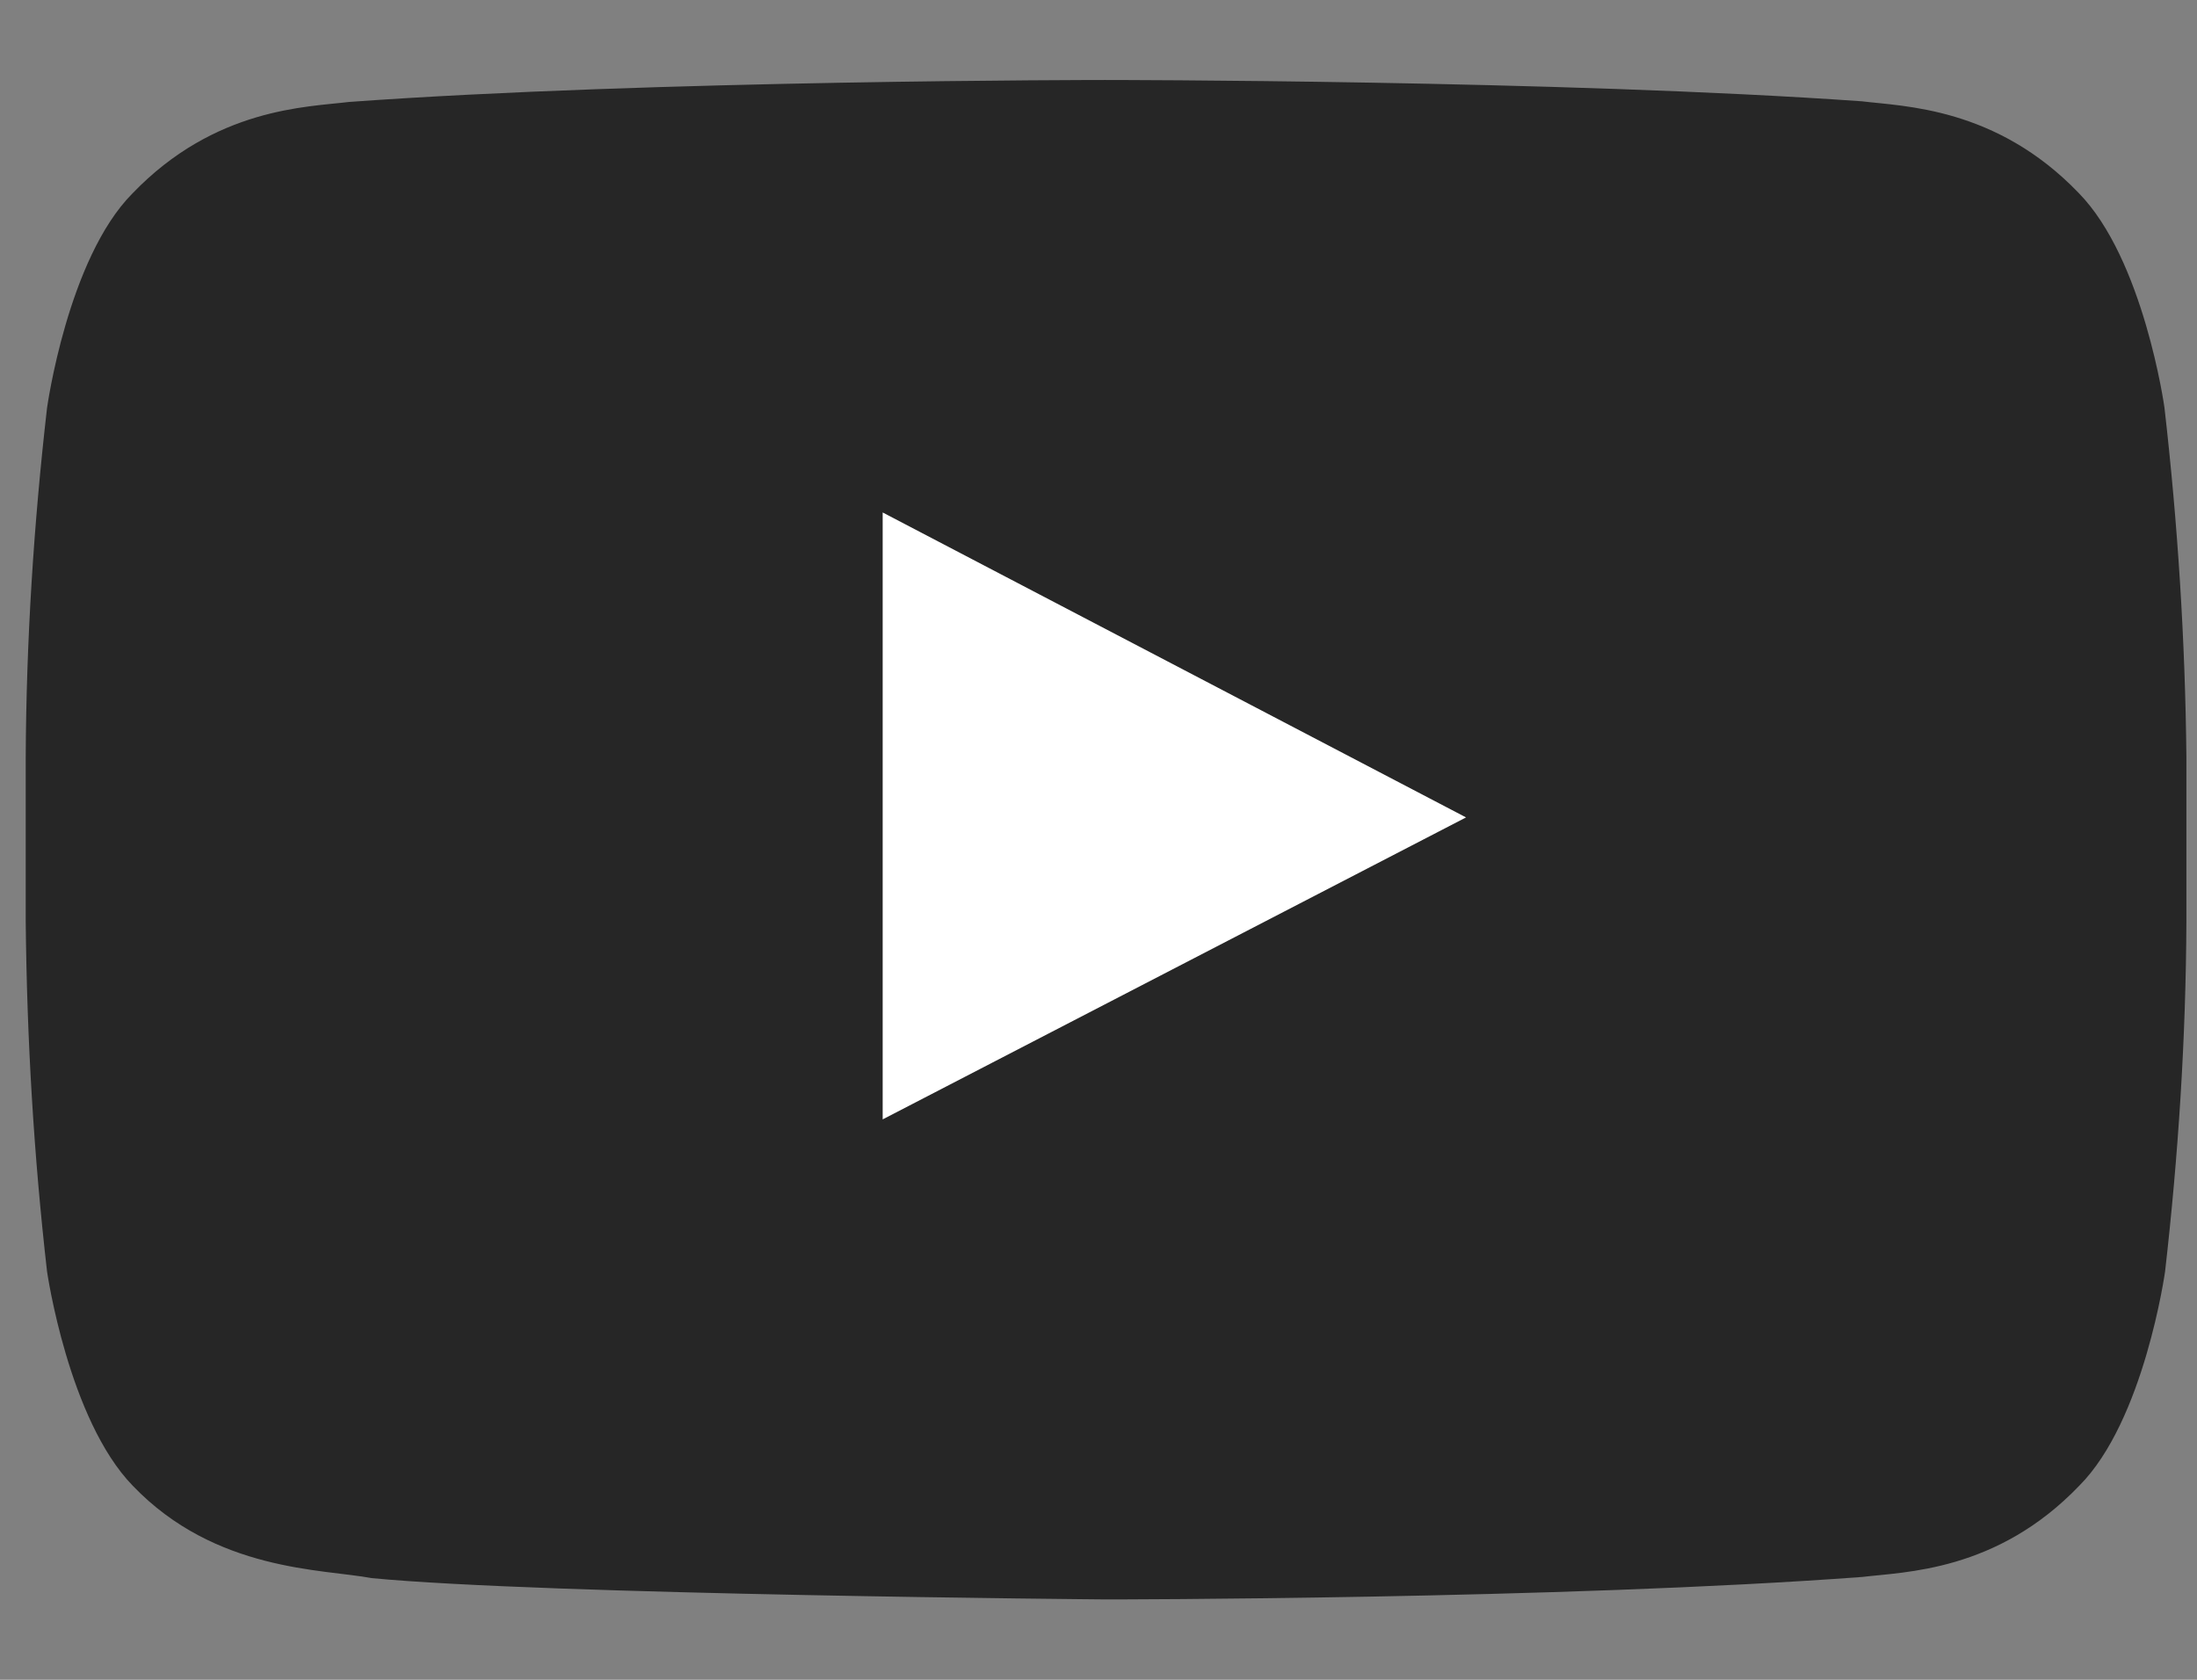 <svg width="17" height="13" viewBox="0 0 17 13" fill="none" xmlns="http://www.w3.org/2000/svg">
<rect x="0" y="0" width="17" height="13" fill="#808080" stroke="none"/>
<g id="Isolation_Mode" clip-path="url(#clip0_1966_19560)">
<path id="Vector" fill-rule="evenodd" clip-rule="evenodd" d="M16.748 3.153C16.748 3.153 16.588 2.006 16.084 1.493C15.446 0.829 14.732 0.824 14.407 0.784C12.069 0.619 8.549 0.619 8.549 0.619C8.549 0.619 5.039 0.619 2.701 0.789C2.376 0.829 1.662 0.833 1.024 1.498C0.524 2.002 0.364 3.157 0.364 3.157C0.261 4.054 0.203 4.96 0.199 5.865V7.132C0.208 8.038 0.261 8.939 0.364 9.84C0.364 9.84 0.529 10.986 1.028 11.499C1.666 12.164 2.501 12.142 2.875 12.213C4.213 12.342 8.558 12.378 8.558 12.378C8.558 12.378 12.073 12.378 14.411 12.204C14.737 12.164 15.45 12.164 16.088 11.499C16.592 10.995 16.753 9.84 16.753 9.84C16.856 8.939 16.914 8.038 16.918 7.132V5.861C16.909 4.955 16.851 4.05 16.748 3.153Z" fill="#262626"/>
<path id="Vector_2" fill-rule="evenodd" clip-rule="evenodd" d="M6.83 8.663V3.966L11.344 6.326L6.83 8.663Z" fill="white"/>
</g>
<defs>
<clipPath id="clip0_1966_19560">
<rect width="16.719" height="11.759" fill="white" transform="translate(0.2 0.62)"/>
</clipPath>
</defs>
</svg>
